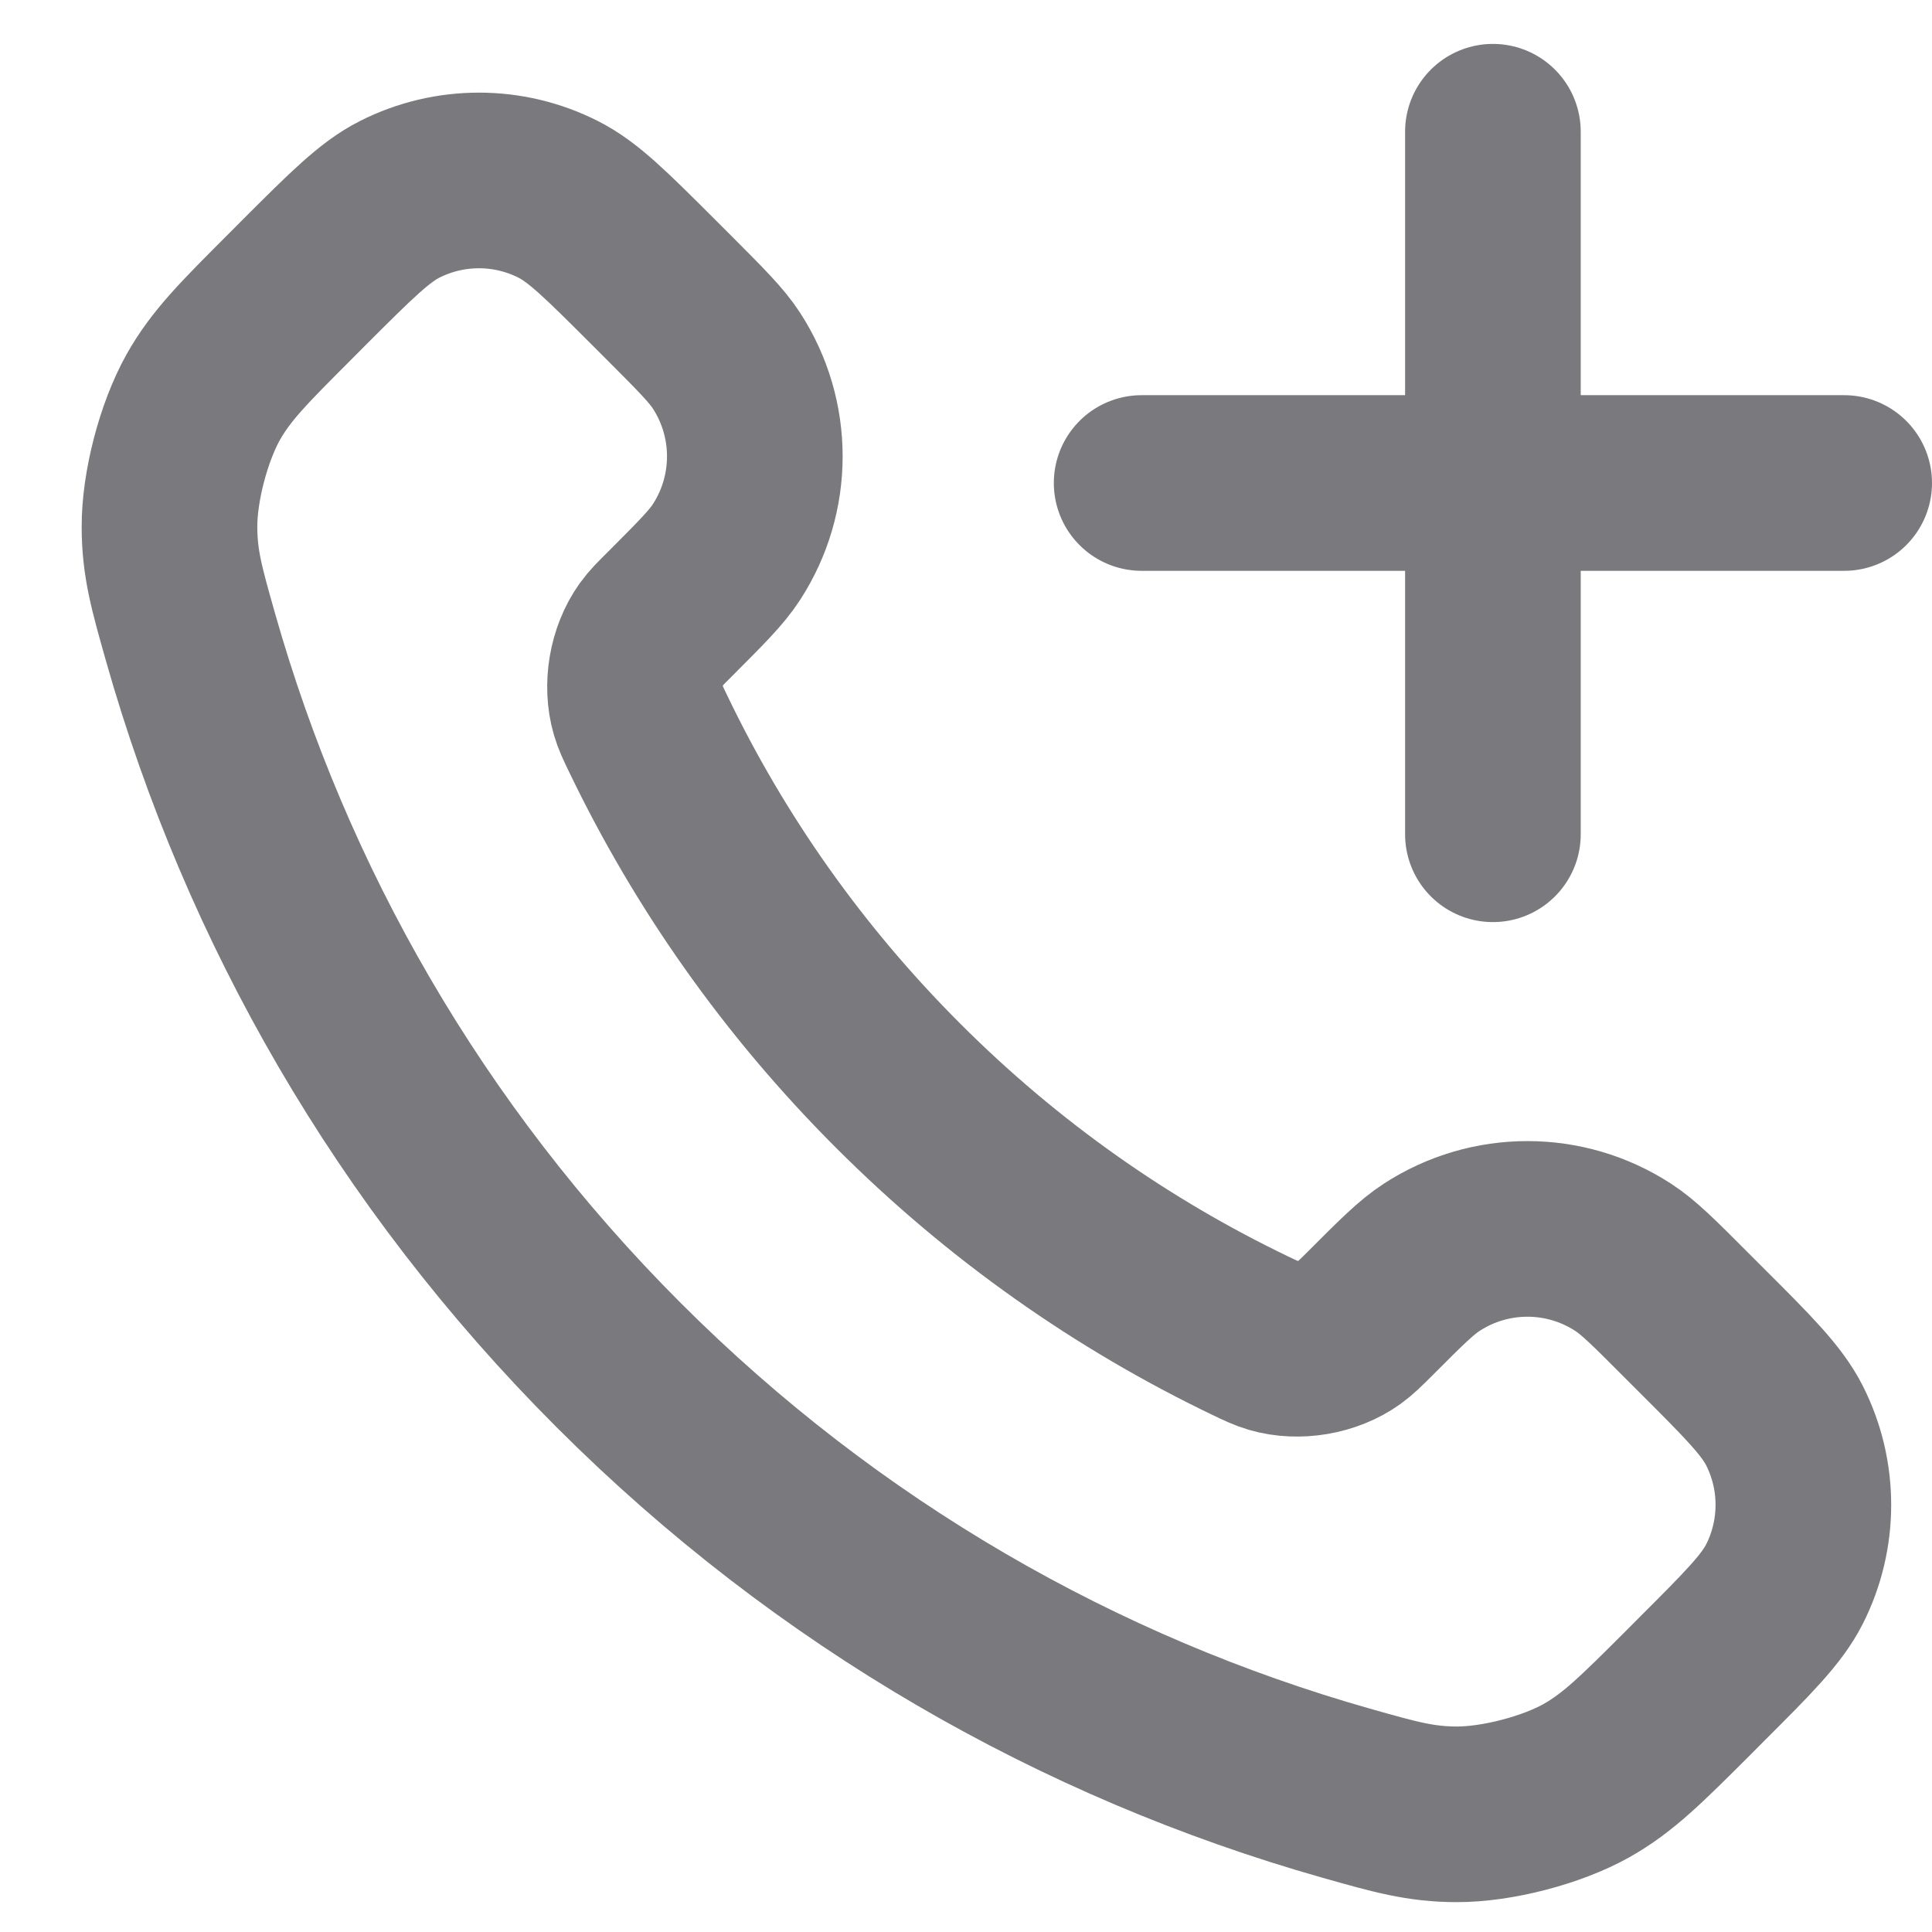<svg width="22" height="22" viewBox="0 0 22 22" fill="none" xmlns="http://www.w3.org/2000/svg">
<path d="M17 9.5V1.5M13 5.5H21M10.227 12.363C9.025 11.162 8.076 9.803 7.38 8.353C7.32 8.229 7.29 8.166 7.267 8.087C7.186 7.807 7.244 7.463 7.414 7.225C7.462 7.158 7.519 7.101 7.634 6.987C7.983 6.637 8.158 6.463 8.272 6.287C8.703 5.624 8.703 4.769 8.272 4.106C8.158 3.931 7.983 3.756 7.634 3.406L7.439 3.211C6.907 2.68 6.642 2.414 6.356 2.27C5.789 1.983 5.119 1.983 4.551 2.27C4.266 2.414 4 2.68 3.468 3.211L3.311 3.369C2.781 3.899 2.516 4.163 2.314 4.523C2.09 4.923 1.928 5.543 1.93 6.002C1.931 6.415 2.011 6.697 2.171 7.261C3.032 10.295 4.657 13.157 7.045 15.545C9.433 17.933 12.295 19.558 15.328 20.419C15.893 20.579 16.175 20.659 16.588 20.66C17.046 20.661 17.667 20.5 18.066 20.276C18.426 20.073 18.691 19.808 19.221 19.279L19.378 19.121C19.91 18.59 20.175 18.324 20.32 18.039C20.607 17.471 20.607 16.801 20.32 16.233C20.175 15.948 19.91 15.682 19.378 15.151L19.183 14.956C18.834 14.606 18.659 14.431 18.483 14.317C17.82 13.886 16.966 13.886 16.303 14.317C16.127 14.431 15.952 14.606 15.603 14.956C15.488 15.07 15.431 15.127 15.364 15.175C15.127 15.345 14.783 15.404 14.502 15.322C14.424 15.299 14.361 15.269 14.236 15.209C12.787 14.513 11.428 13.565 10.227 12.363Z" stroke="#7A797D" stroke-width="2" stroke-linecap="round" stroke-linejoin="round"/>
</svg>
